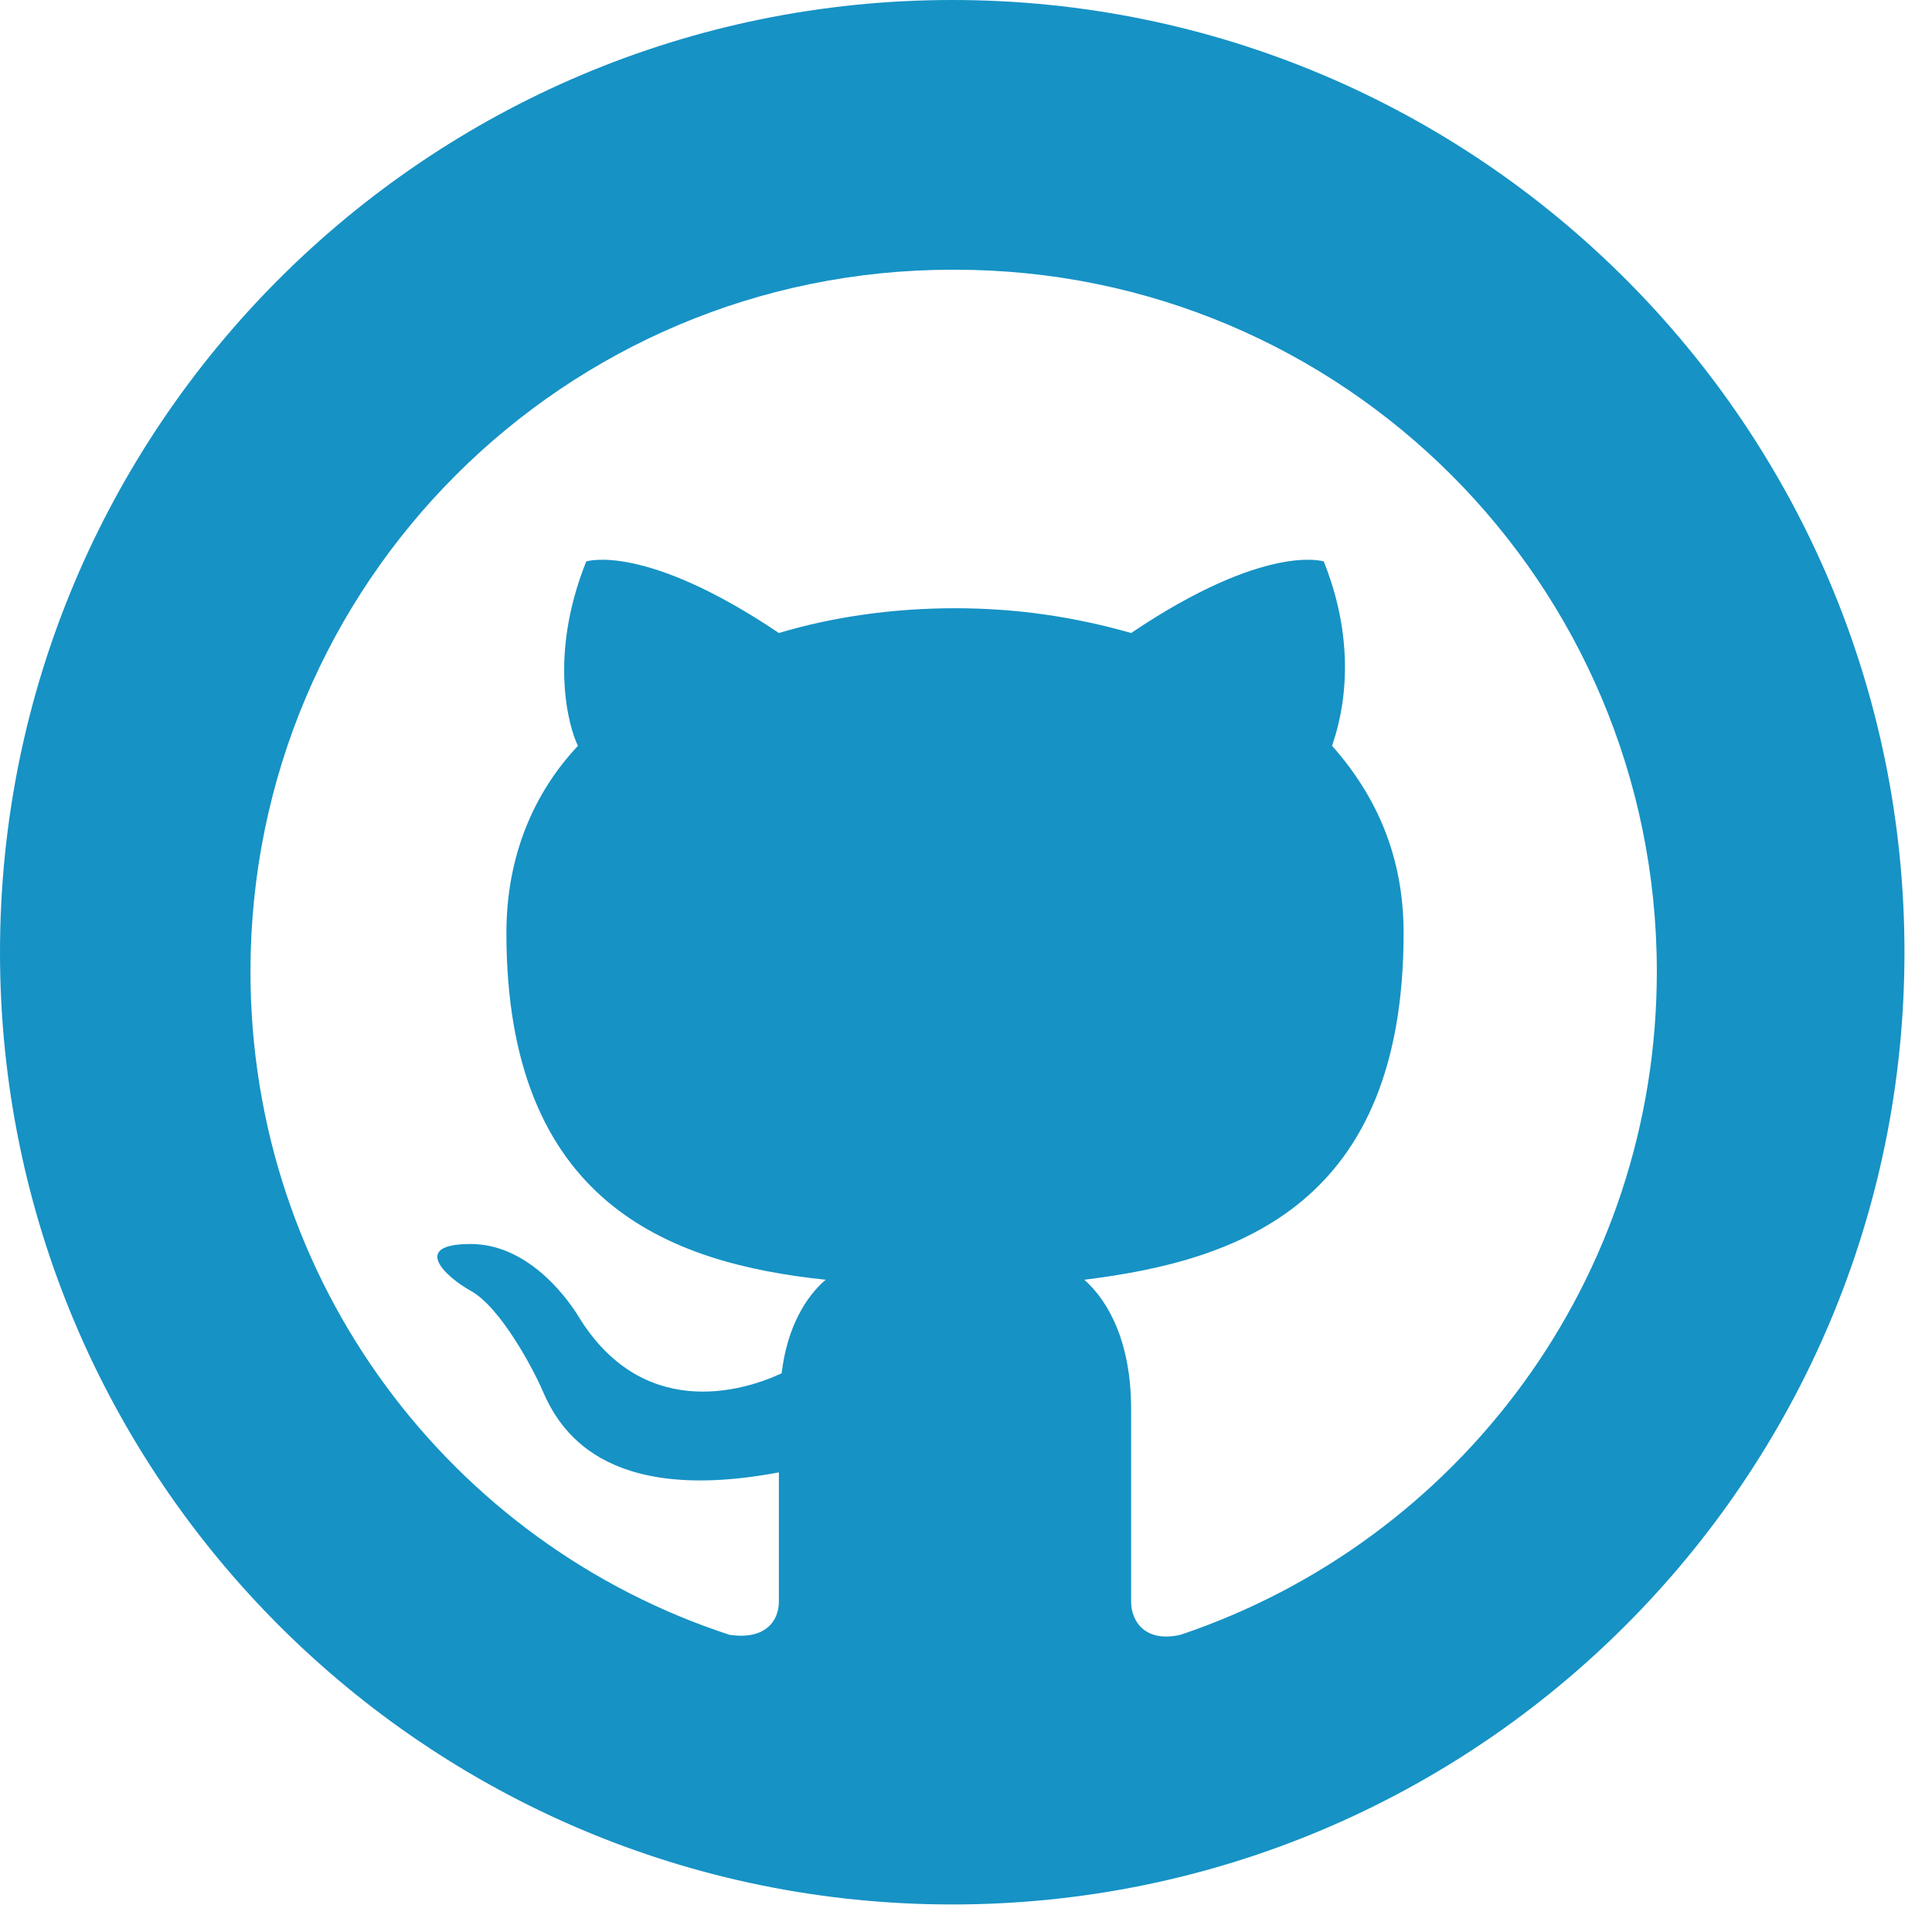 <svg width="28" height="28" viewBox="0 0 28 28" fill="none" xmlns="http://www.w3.org/2000/svg">
<path fill-rule="evenodd" clip-rule="evenodd" d="M27.601 13.801C27.601 6.182 21.419 0 13.801 0C6.182 0 0 6.182 0 13.801C0 21.419 6.182 27.601 13.801 27.601C21.419 27.601 27.601 21.419 27.601 13.801ZM13.801 3.909C8.177 3.909 3.63 8.456 3.63 14.08C3.63 18.587 6.541 22.376 10.57 23.692C11.088 23.772 11.288 23.493 11.288 23.214C11.288 22.974 11.288 22.177 11.288 21.339C8.735 21.818 8.097 20.701 7.858 20.143C7.738 19.863 7.259 18.946 6.821 18.707C6.462 18.507 5.943 18.029 6.821 18.029C7.618 18.029 8.177 18.747 8.376 19.066C9.293 20.581 10.729 20.183 11.328 19.903C11.408 19.225 11.687 18.786 11.966 18.547C9.692 18.308 7.339 17.43 7.339 13.521C7.339 12.405 7.738 11.487 8.376 10.809C8.256 10.57 7.937 9.533 8.496 8.137C8.496 8.137 9.333 7.858 11.288 9.174C12.085 8.935 12.963 8.815 13.841 8.815C14.718 8.815 15.556 8.935 16.393 9.174C18.348 7.858 19.185 8.137 19.185 8.137C19.744 9.533 19.385 10.57 19.305 10.809C19.943 11.527 20.342 12.405 20.342 13.521C20.342 17.43 17.989 18.268 15.715 18.547C16.074 18.866 16.393 19.465 16.393 20.422C16.393 21.778 16.393 22.855 16.393 23.214C16.393 23.493 16.593 23.812 17.111 23.692C21.14 22.336 24.012 18.547 24.012 14.08C24.012 8.456 19.465 3.909 13.841 3.909H13.801Z" fill="#1692C5"/>
</svg>
